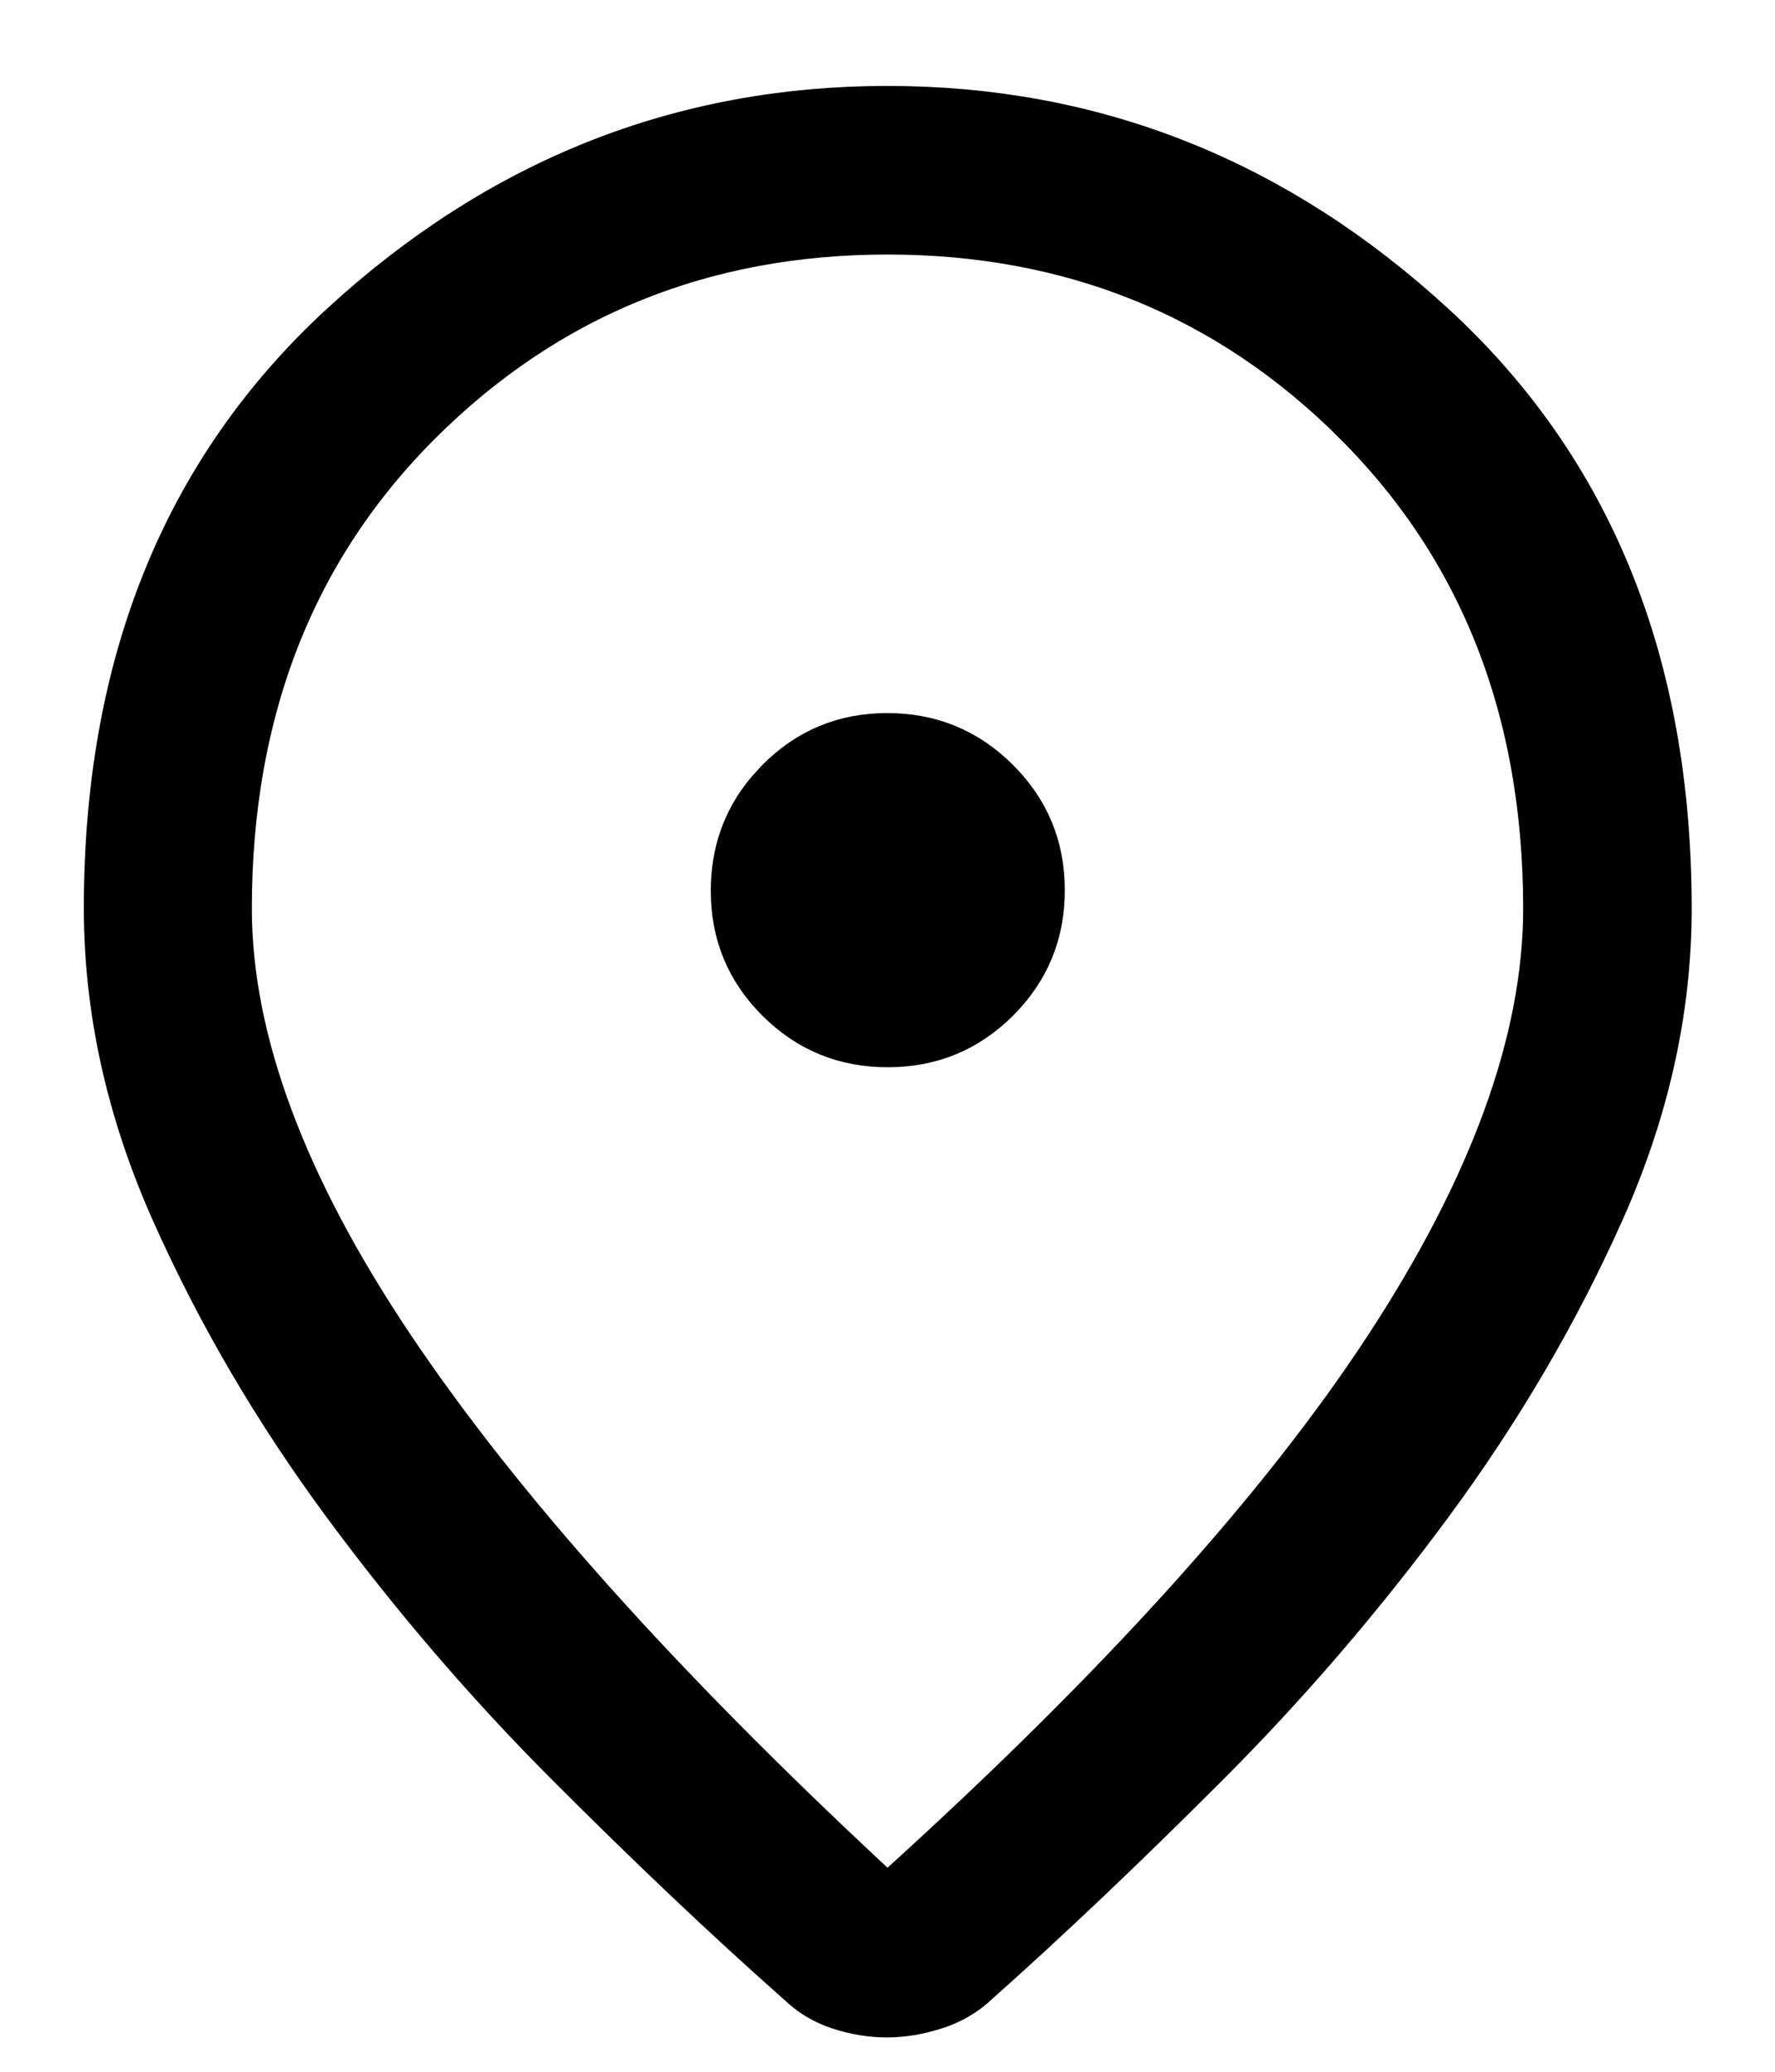 <svg width="18" height="21" viewBox="0 0 18 21" fill="none" xmlns="http://www.w3.org/2000/svg">
<path d="M9 1.371C11.024 1.371 12.803 2.075 14.355 3.503C15.879 4.905 16.655 6.788 16.655 9.209C16.655 10.194 16.438 11.178 15.996 12.166C15.543 13.18 14.973 14.15 14.288 15.079C13.597 16.015 12.846 16.889 12.035 17.7C11.212 18.523 10.445 19.252 9.733 19.885L9.727 19.89L9.723 19.895C9.632 19.981 9.527 20.043 9.405 20.082C9.259 20.13 9.121 20.152 8.992 20.152C8.863 20.152 8.729 20.13 8.59 20.084C8.474 20.045 8.376 19.985 8.29 19.901L8.281 19.892L8.271 19.884C7.556 19.251 6.787 18.523 5.965 17.7C5.154 16.889 4.403 16.015 3.712 15.079C3.027 14.151 2.458 13.181 2.007 12.168C1.566 11.179 1.351 10.194 1.35 9.209C1.35 6.788 2.127 4.905 3.648 3.503C5.199 2.075 6.976 1.371 9 1.371ZM9 2.08C7.065 2.08 5.41 2.748 4.068 4.083C2.719 5.425 2.054 7.148 2.054 9.209C2.054 10.628 2.647 12.167 3.752 13.812C4.857 15.458 6.497 17.287 8.659 19.297L8.996 19.611L9.336 19.302C11.549 17.295 13.206 15.464 14.289 13.811C15.368 12.164 15.946 10.625 15.946 9.209C15.946 7.148 15.281 5.425 13.931 4.083V4.082C12.59 2.748 10.935 2.08 9 2.08ZM8.998 7.728C9.364 7.728 9.662 7.851 9.919 8.107C10.175 8.362 10.298 8.658 10.298 9.024C10.298 9.39 10.175 9.686 9.92 9.941C9.665 10.195 9.368 10.318 9.002 10.318C8.635 10.318 8.339 10.195 8.085 9.942C7.831 9.689 7.708 9.395 7.708 9.029C7.708 8.707 7.802 8.439 7.996 8.205L8.085 8.107C8.338 7.852 8.632 7.728 8.998 7.728Z" fill="black" stroke="black"/>
</svg>
